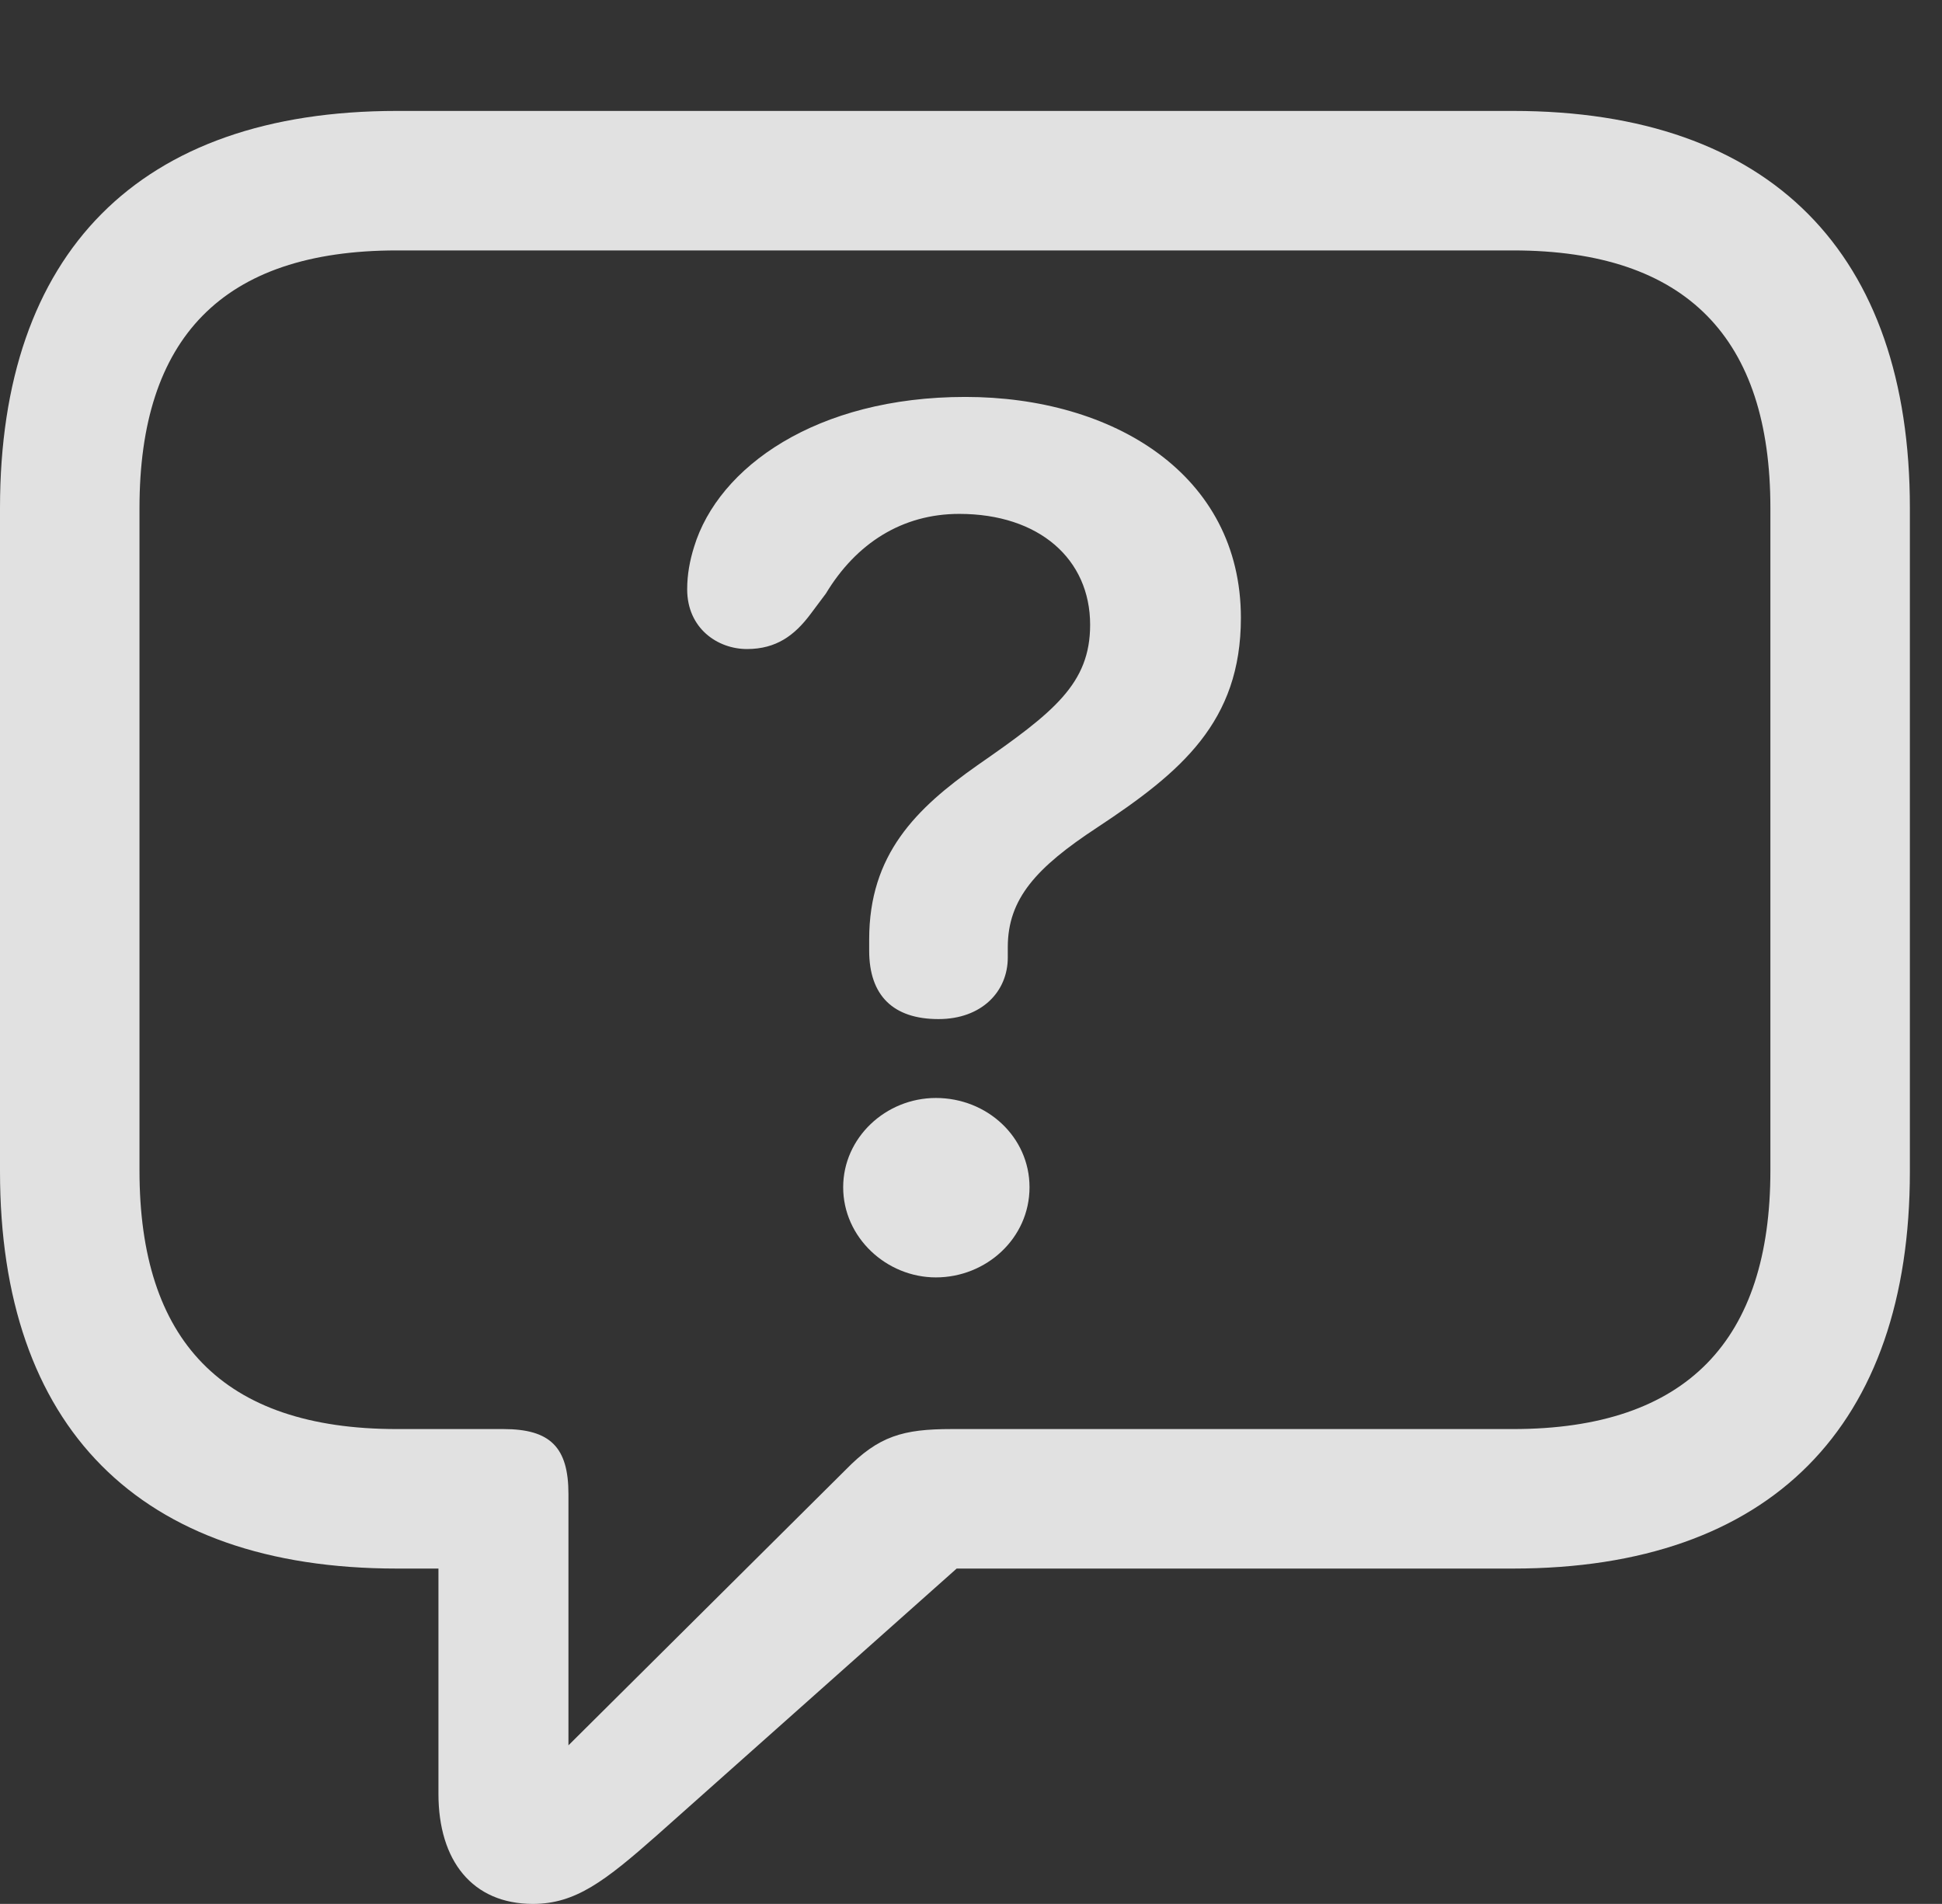 <?xml version="1.0" encoding="UTF-8"?>
<!--Generator: Apple Native CoreSVG 341-->
<!DOCTYPE svg
PUBLIC "-//W3C//DTD SVG 1.1//EN"
       "http://www.w3.org/Graphics/SVG/1.1/DTD/svg11.dtd">
<svg version="1.1" xmlns="http://www.w3.org/2000/svg" xmlns:xlink="http://www.w3.org/1999/xlink" viewBox="0 0 21.885 21.455">
 <rect x="0" y="0" width="21.885" height="21.455" fill="#333333" stroke="none"/>
 <g>
  <rect height="21.455" opacity="0" width="21.885" x="0" y="0"/>
  <path d="M6.006 21.455C6.484 21.455 6.816 21.201 7.412 20.674L10.781 17.676L17.051 17.676C19.961 17.676 21.523 16.064 21.523 13.203L21.523 5.723C21.523 2.861 19.961 1.25 17.051 1.25L4.473 1.25C1.562 1.25 0 2.852 0 5.723L0 13.203C0 16.074 1.562 17.676 4.473 17.676L4.941 17.676L4.941 20.215C4.941 20.967 5.322 21.455 6.006 21.455ZM6.406 19.668L6.406 16.836C6.406 16.309 6.201 16.104 5.674 16.104L4.473 16.104C2.5 16.104 1.572 15.098 1.572 13.193L1.572 5.723C1.572 3.818 2.5 2.822 4.473 2.822L17.051 2.822C19.014 2.822 19.951 3.818 19.951 5.723L19.951 13.193C19.951 15.098 19.014 16.104 17.051 16.104L10.723 16.104C10.176 16.104 9.902 16.182 9.531 16.562Z" fill="white" fill-opacity="0.85"/>
  <path d="M10.576 11.484C11.065 11.484 11.357 11.172 11.357 10.791C11.357 10.752 11.357 10.703 11.357 10.674C11.357 10.127 11.68 9.775 12.363 9.326C13.31 8.701 13.984 8.135 13.984 6.963C13.984 5.342 12.539 4.473 10.879 4.473C9.199 4.473 8.096 5.264 7.822 6.162C7.773 6.318 7.744 6.475 7.744 6.641C7.744 7.08 8.086 7.314 8.418 7.314C8.75 7.314 8.955 7.158 9.131 6.924L9.307 6.689C9.648 6.123 10.166 5.791 10.81 5.791C11.709 5.791 12.285 6.299 12.285 7.041C12.285 7.705 11.875 8.027 11.016 8.623C10.322 9.111 9.795 9.629 9.795 10.586C9.795 10.625 9.795 10.674 9.795 10.713C9.795 11.221 10.068 11.484 10.576 11.484ZM10.547 14.395C11.113 14.395 11.602 13.955 11.602 13.379C11.602 12.812 11.123 12.373 10.547 12.373C9.98 12.373 9.502 12.822 9.502 13.379C9.502 13.945 9.99 14.395 10.547 14.395Z" fill="white" fill-opacity="0.85"/>
 </g>
</svg>
